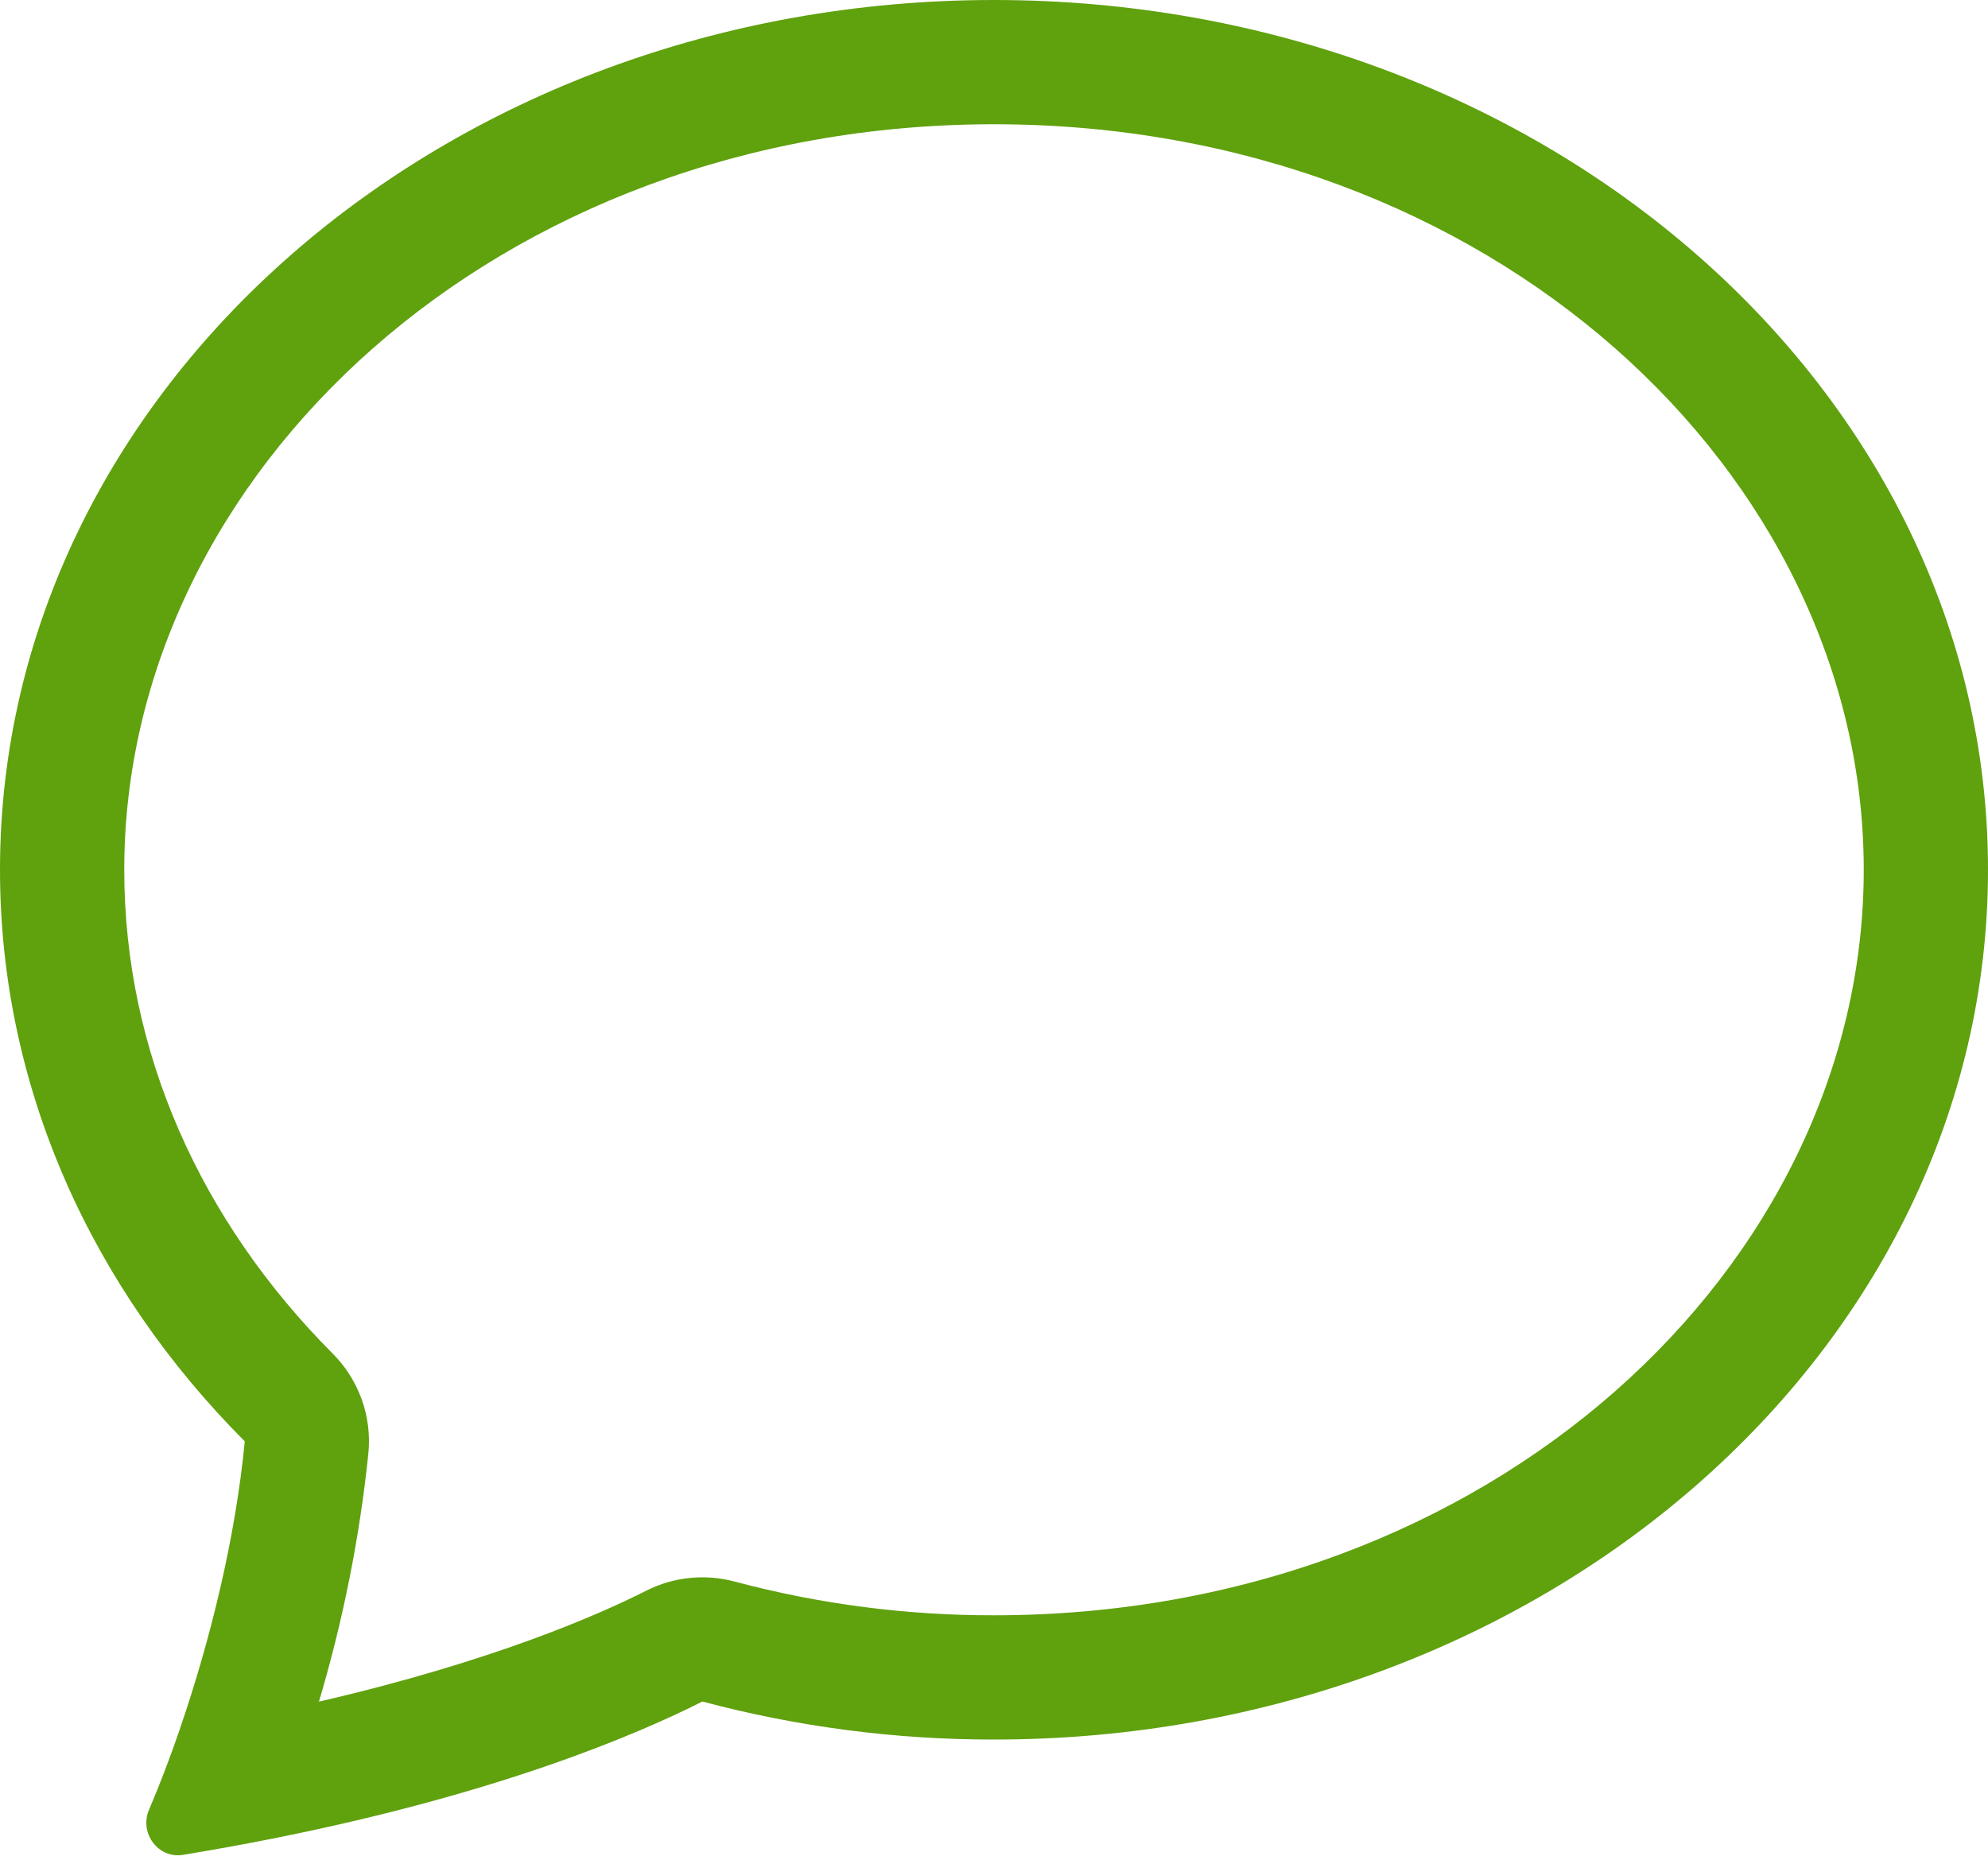 <svg width="16" height="15" viewBox="0 0 16 15" fill="none" xmlns="http://www.w3.org/2000/svg">
<path d="M2.678 10.894C2.782 10.998 2.861 11.124 2.911 11.262C2.961 11.401 2.979 11.549 2.965 11.695C2.895 12.373 2.761 13.042 2.567 13.695C3.962 13.372 4.814 12.998 5.201 12.802C5.42 12.691 5.673 12.665 5.911 12.728C6.592 12.91 7.295 13.001 8 13C11.996 13 15 10.193 15 7C15 3.808 11.996 1 8 1C4.004 1 1 3.808 1 7C1 8.468 1.617 9.83 2.678 10.894ZM2.185 14.799C1.948 14.846 1.71 14.889 1.472 14.928C1.272 14.96 1.12 14.752 1.199 14.566C1.288 14.357 1.369 14.144 1.443 13.929L1.446 13.919C1.694 13.199 1.896 12.371 1.97 11.6C0.743 10.37 0 8.76 0 7C0 3.134 3.582 0 8 0C12.418 0 16 3.134 16 7C16 10.866 12.418 14 8 14C7.208 14.001 6.419 13.898 5.653 13.694C5.133 13.957 4.014 14.436 2.185 14.799Z" fill="#60A10E"/>
</svg>
